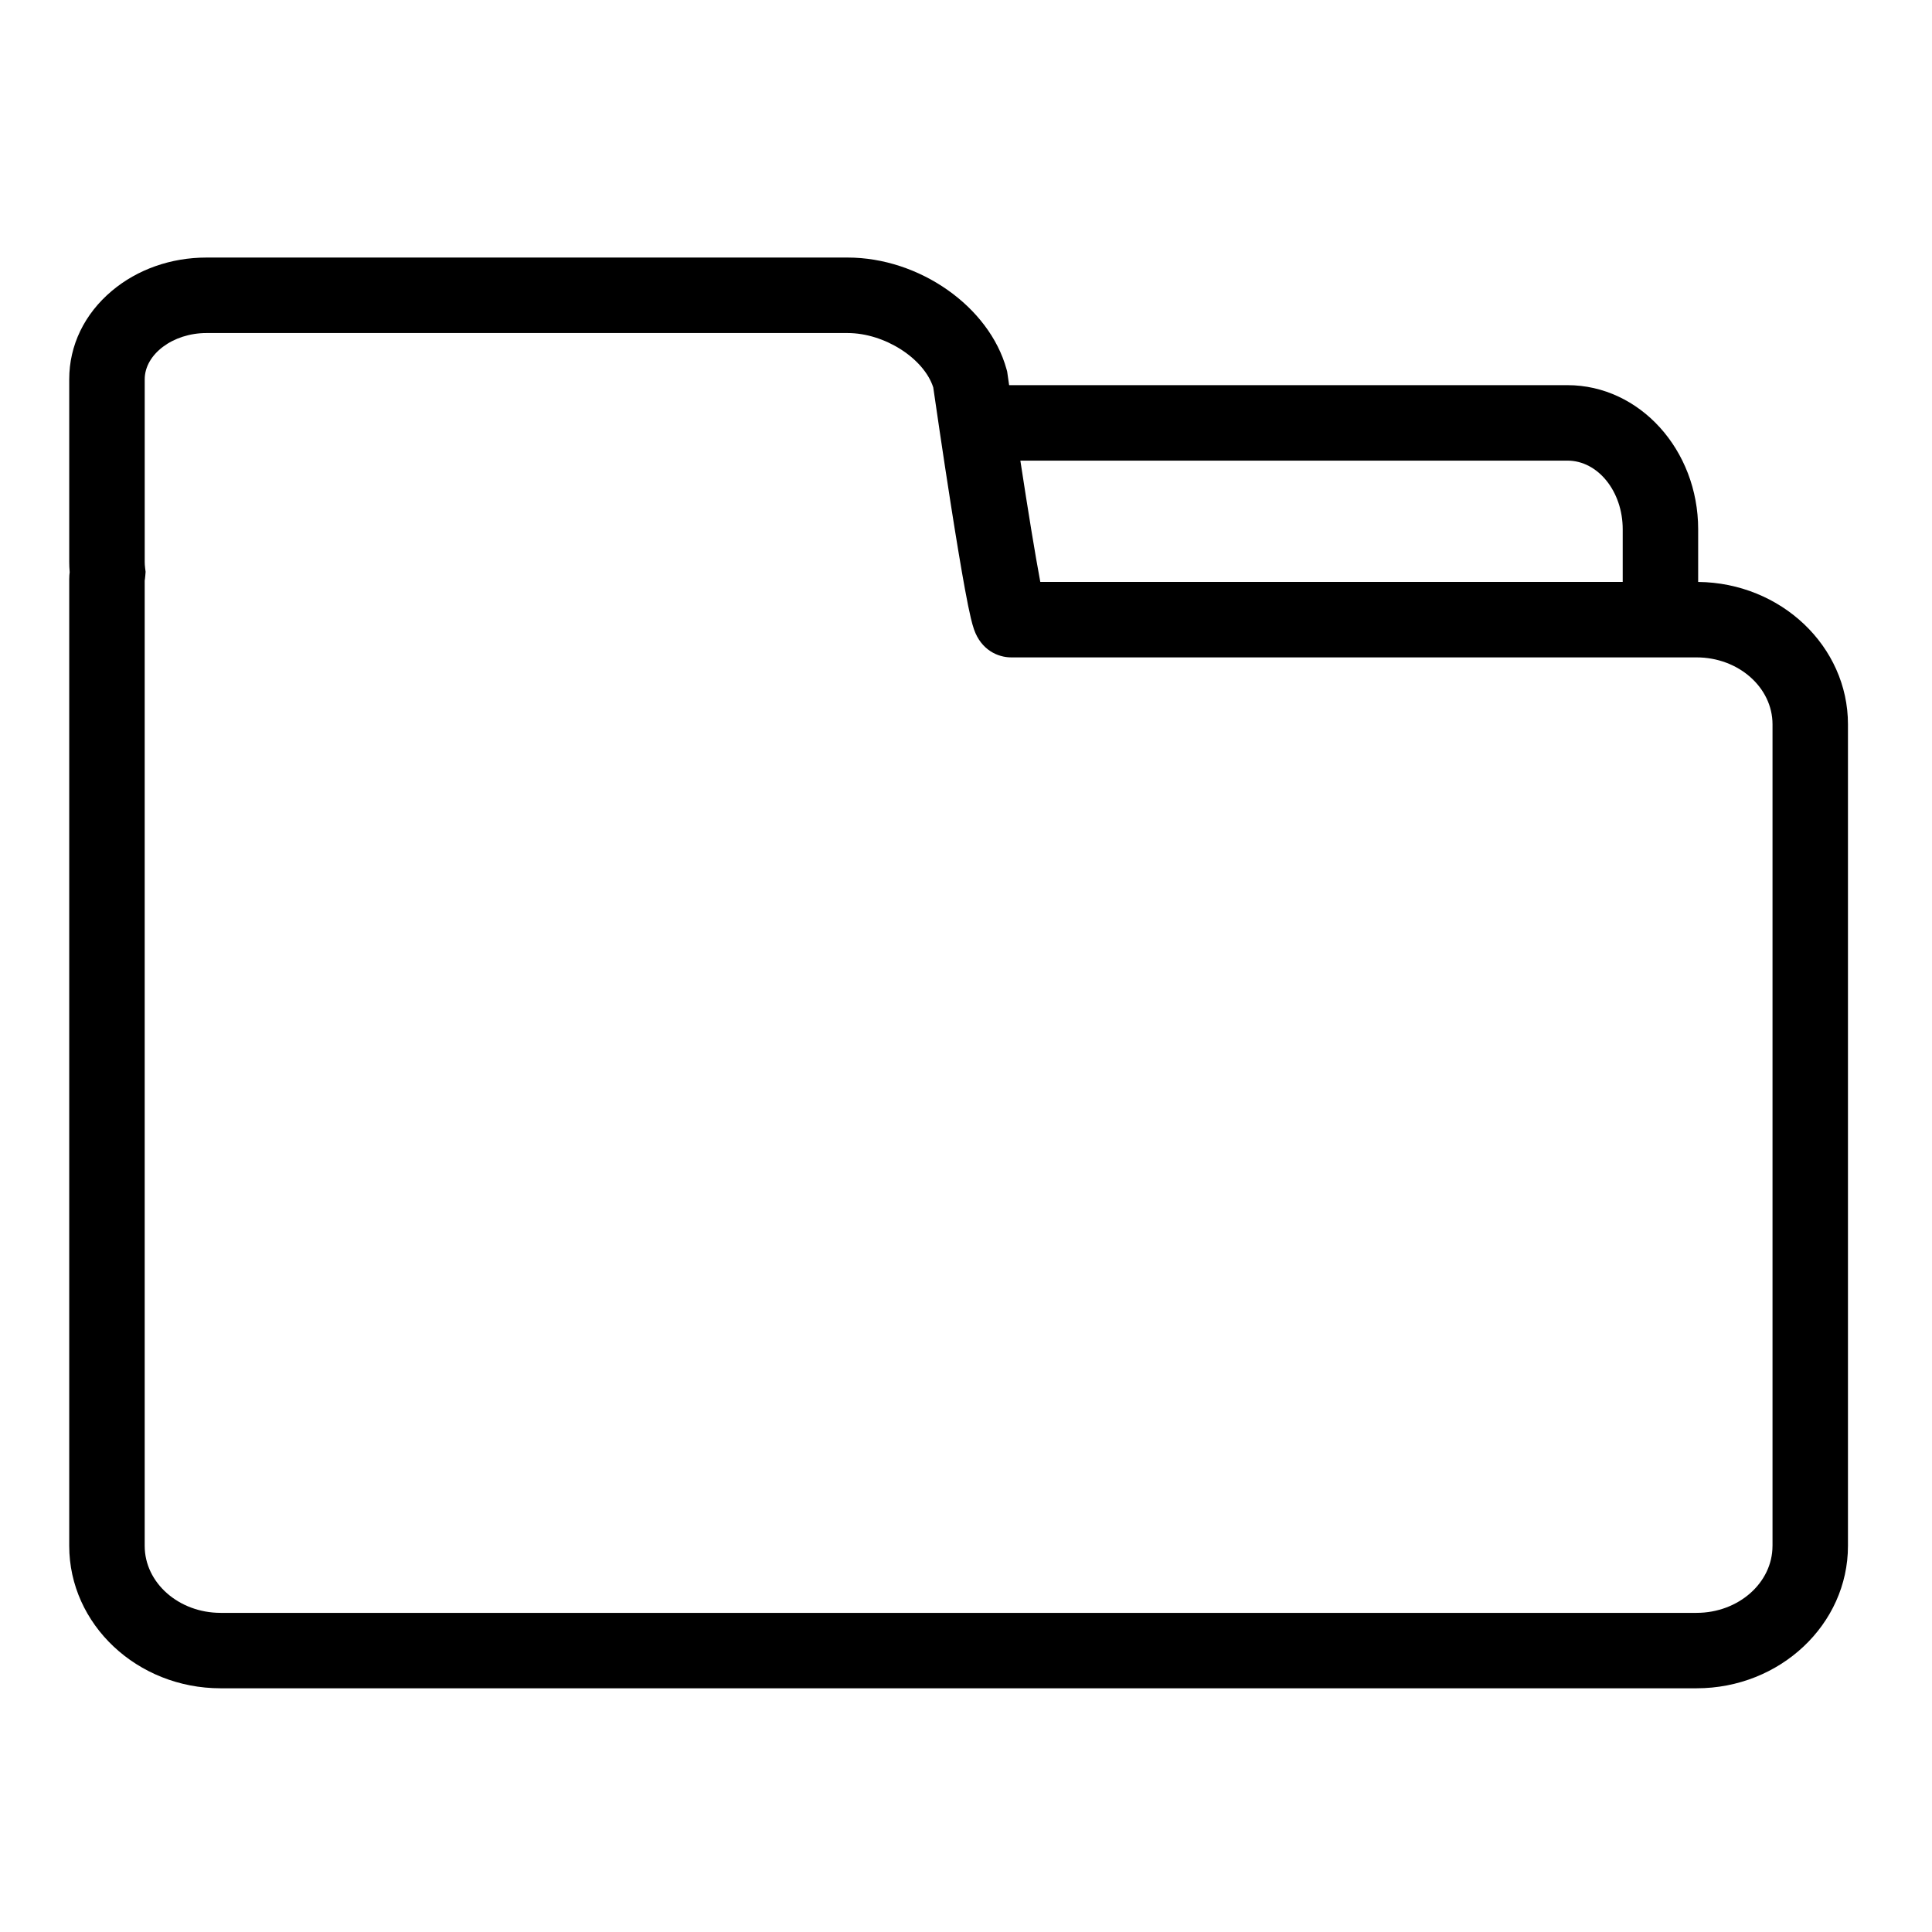 <?xml version="1.0" encoding="utf-8"?>
<!-- Generator: Adobe Illustrator 24.0.1, SVG Export Plug-In . SVG Version: 6.00 Build 0)  -->
<svg version="1.1" id="图层_1" xmlns="http://www.w3.org/2000/svg" xmlns:xlink="http://www.w3.org/1999/xlink" x="0px" y="0px"
	 viewBox="0 0 1024 1024" style="enable-background:new 0 0 1024 1024;" xml:space="preserve">
<style type="text/css">
	.st0{fill:none;stroke:#000000;stroke-width:40;stroke-linecap:round;stroke-linejoin:round;stroke-miterlimit:10;}
	.st1{fill:none;stroke:#000000;stroke-width:40;stroke-linecap:round;stroke-miterlimit:10;}
	.st2{fill:none;stroke:#000000;stroke-width:40;stroke-miterlimit:10;}
</style>
<g>
	<path d="M900.06,308.44v-27.93c0-42.11-31.07-76.37-69.27-76.37H534.86c-0.29-1.99-0.57-3.98-0.86-5.95l-0.18-1.26l-0.34-1.23
		c-9.16-33.19-46.17-59.19-84.25-59.19H109.38c-18.76,0-36.54,6.27-50.08,17.65c-14.58,12.26-22.61,28.9-22.61,46.85v96.81
		c0,1.78,0.08,3.58,0.24,5.43c-0.12,0.99-0.24,2.24-0.24,3.67v512.42c0,41.62,36,75.49,80.25,75.49h782.27
		c44.25,0,80.25-33.86,80.25-75.49V383.9C979.46,342.55,943.92,308.87,900.06,308.44z M830.8,244.14
		c16.14,0,29.27,16.32,29.27,36.37v27.91H551.38c-2.65-14.04-6.54-37.93-10.57-64.28H830.8z M939.46,819.36
		c0,19.57-18.06,35.49-40.25,35.49H116.94c-22.19,0-40.25-15.92-40.25-35.49v-511.6c0.1-0.65,0.23-1.57,0.32-2.67l0.16-2.01l-0.25-2
		c-0.15-1.2-0.22-2.26-0.22-3.24v-96.81c0-13.28,14.97-24.51,32.69-24.51h339.86c19.52,0,40.38,13.34,45.39,28.8
		c0.95,6.61,5.03,34.72,9.39,62.51c2.93,18.66,5.42,33.57,7.39,44.31c1.23,6.71,2.26,11.76,3.14,15.45
		c0.59,2.49,1.12,4.38,1.67,5.96c3.8,10.97,12.68,14.88,19.71,14.88h363.28c22.19,0,40.25,15.92,40.25,35.49V819.36z"/>
</g>
</svg>

